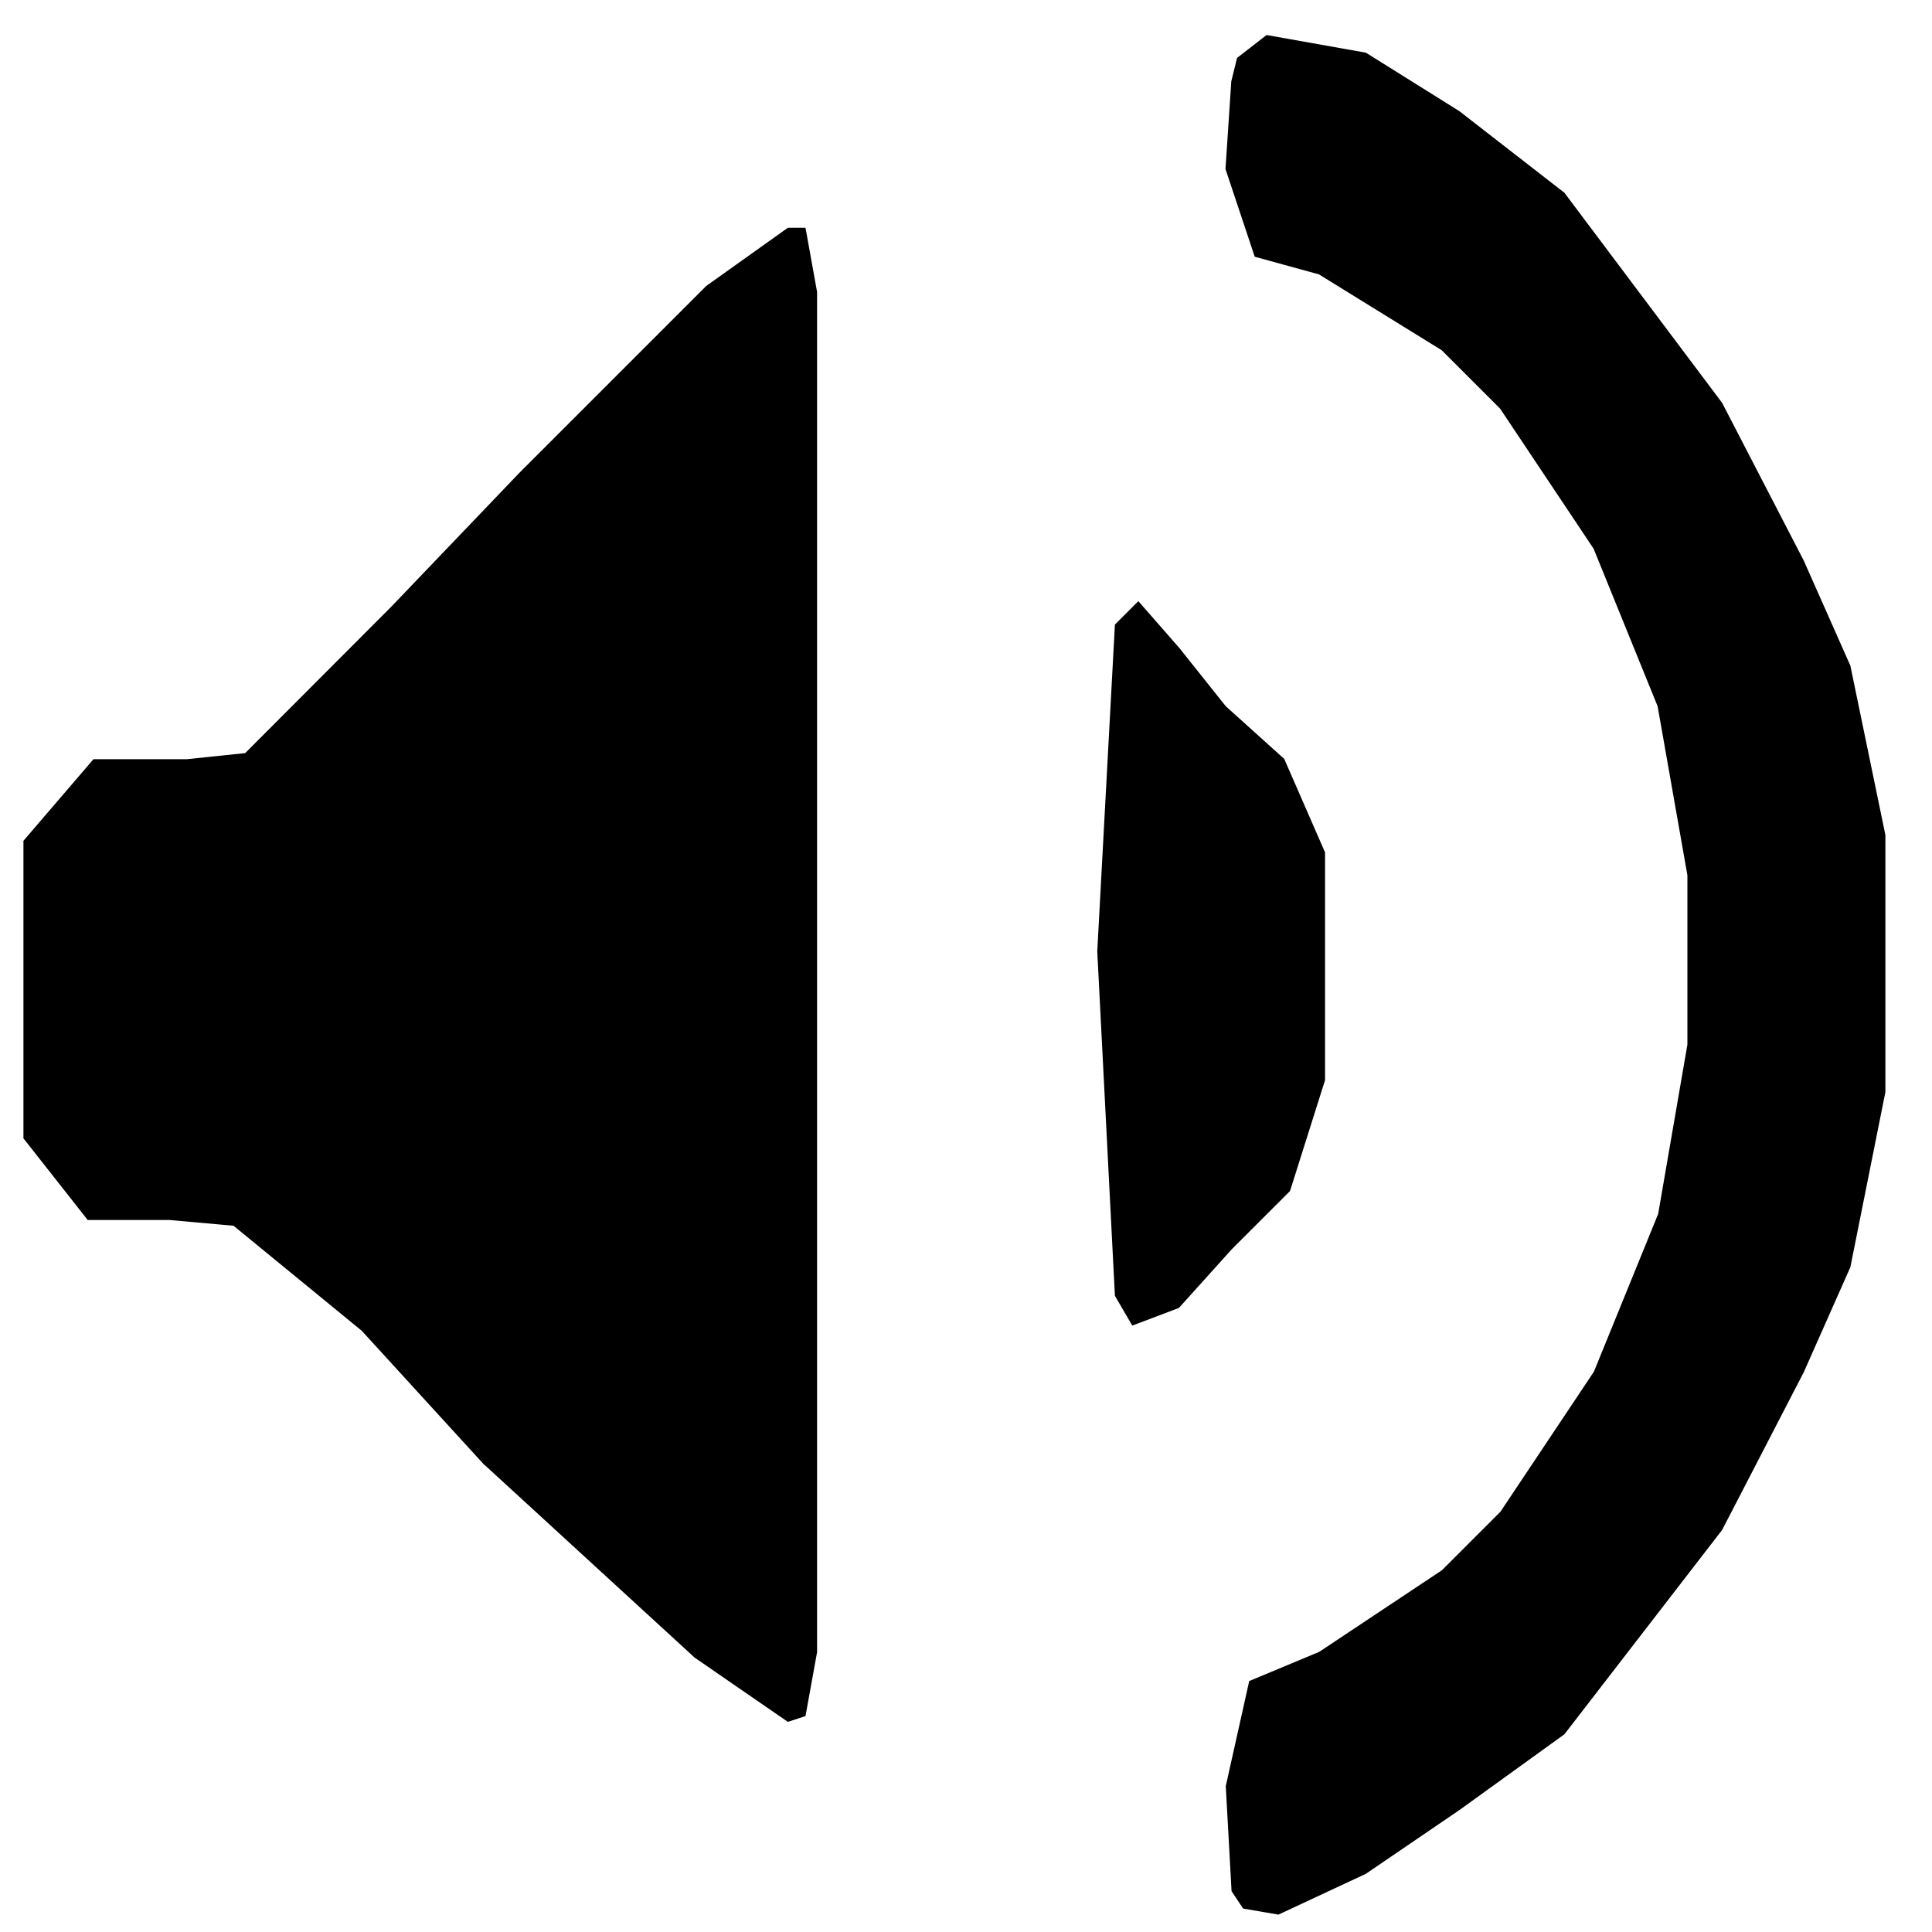 <?xml version="1.0" encoding="UTF-8" standalone="no"?>
<svg
   xmlns:dc="http://purl.org/dc/elements/1.1/"
   xmlns:cc="http://creativecommons.org/ns#"
   xmlns:rdf="http://www.w3.org/1999/02/22-rdf-syntax-ns#"
   xmlns:svg="http://www.w3.org/2000/svg"
   xmlns="http://www.w3.org/2000/svg"
   viewBox="0 0 7.006 7.006"
   id="svg2"
   height="7.006mm"
   width="7.006mm"
   version="1.0">
  <defs
     id="defs4">
    <pattern
       y="0"
       x="0"
       height="6"
       width="6"
       patternUnits="userSpaceOnUse"
       id="WMFhbasepattern" />
  </defs>
  <path
     id="path7"
     d="M 4.466,6.858 4.445,6.477 l 0.085,-0.381 0.254,-0.106 0.445,-0.296 0.212,-0.212 0.339,-0.508 0.233,-0.572 0.106,-0.614 0,-0.614 L 6.011,2.561 5.779,1.99 5.44,1.482 5.228,1.27 l -0.445,-0.275 -0.233,-0.064 -0.106,-0.318 0.021,-0.318 0.021,-0.085 L 4.593,0.127 4.953,0.191 l 0.339,0.212 0.381,0.296 0.572,0.762 0.296,0.572 0.169,0.381 0.127,0.614 0,0.445 0,0.487 -0.127,0.635 -0.169,0.381 -0.296,0.572 -0.572,0.741 -0.381,0.275 L 4.953,6.795 4.636,6.943 4.508,6.921 4.466,6.858 Z M 1.757,5.313 1.312,4.826 0.847,4.445 0.614,4.424 0.318,4.424 0.085,4.128 l 0,-0.55 0,-0.529 0.254,-0.296 0.339,0 L 0.889,2.731 1.418,2.201 1.884,1.714 2.561,1.037 2.857,0.826 l 0.064,0 0.042,0.233 0,0.953 0,1.46 0,1.503 0,1.016 L 2.921,6.223 2.857,6.244 2.519,6.011 l -0.762,-0.699 z M 4.043,4.699 3.979,3.45 4.043,2.265 4.128,2.18 4.276,2.349 4.445,2.561 l 0.212,0.191 0.148,0.339 0,0.381 0,0.445 -0.127,0.402 -0.212,0.212 -0.191,0.212 -0.169,0.064 L 4.043,4.699 Z"
     style="fill:#000000;fill-opacity:1;fill-rule:nonzero;stroke:none" />
</svg>
